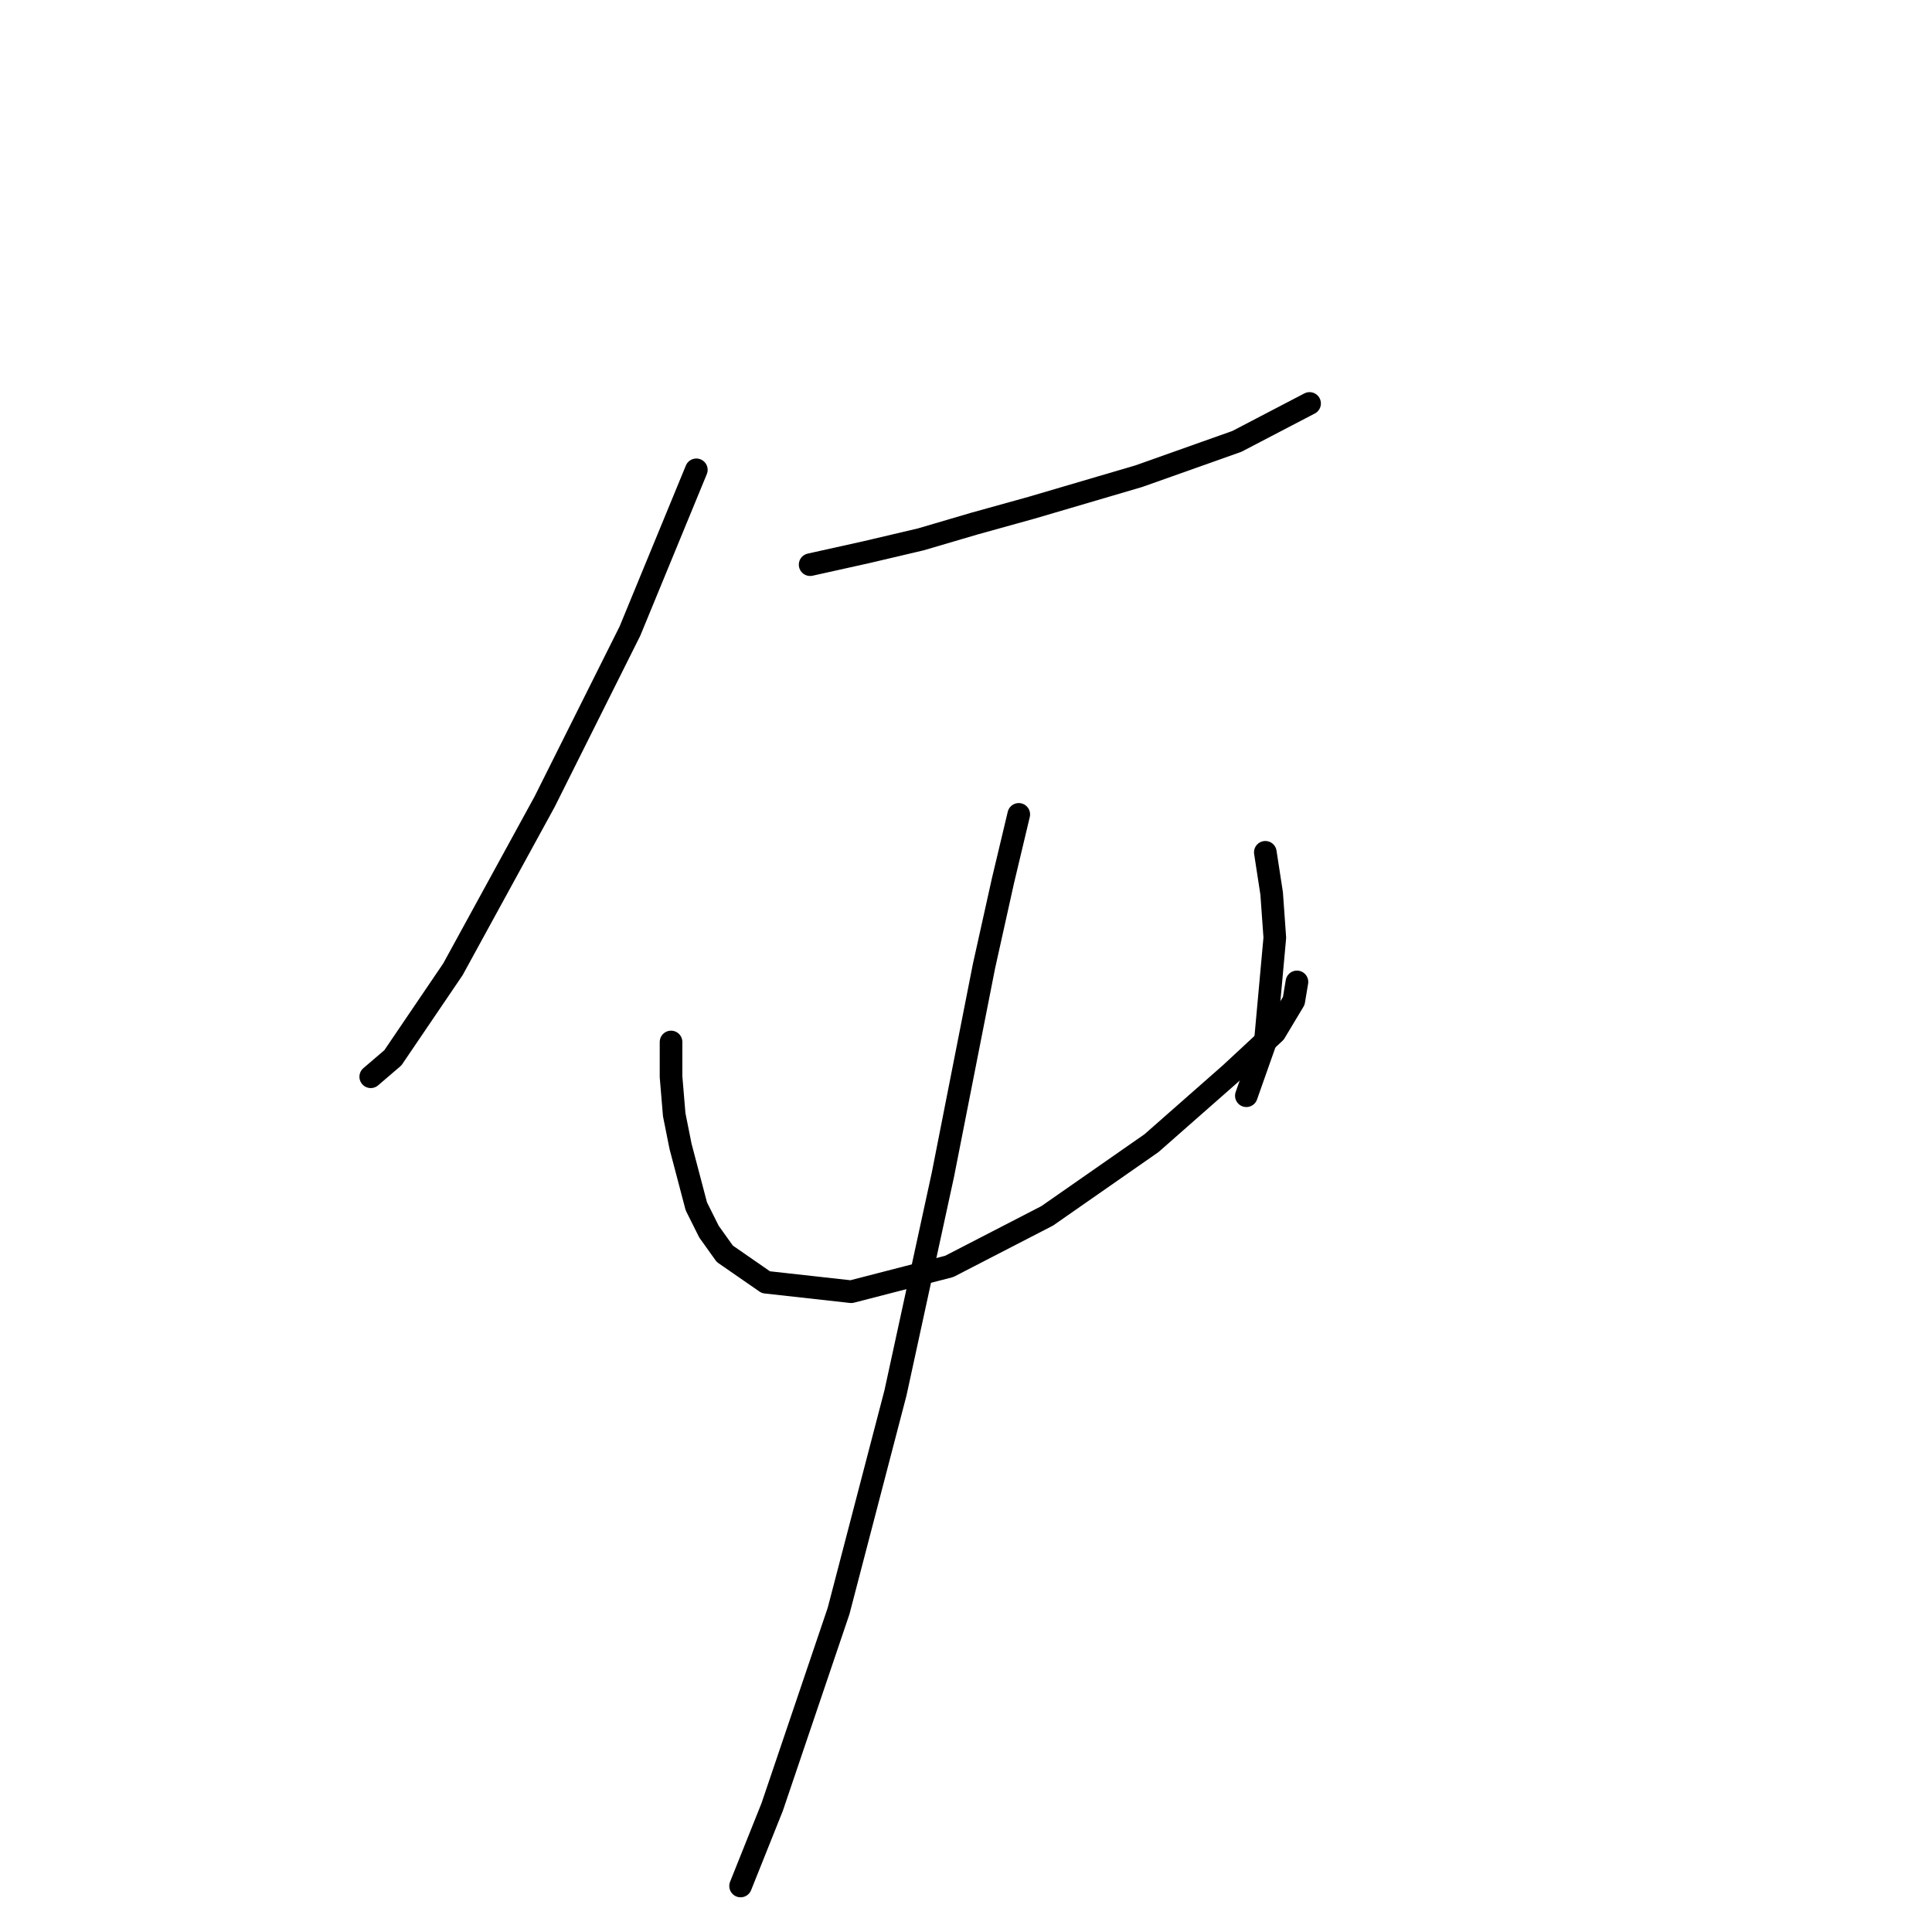 <?xml version="1.0" standalone="no"?>
    <svg width="256" height="256" xmlns="http://www.w3.org/2000/svg" version="1.1">
    <polyline stroke="black" stroke-width="3" stroke-linecap="round" fill="transparent" stroke-linejoin="round" points="92.268 62.256 83.472 83.617 77.608 95.345 72.163 106.235 60.016 128.435 52.058 140.163 49.126 142.676 49.126 142.676 " />
        <polyline stroke="black" stroke-width="3" stroke-linecap="round" fill="transparent" stroke-linejoin="round" points="107.347 74.821 114.886 73.146 122.007 71.47 129.127 69.376 136.667 67.282 150.908 63.093 163.892 58.486 173.526 53.46 173.526 53.46 " />
        <polyline stroke="black" stroke-width="3" stroke-linecap="round" fill="transparent" stroke-linejoin="round" points="88.917 138.069 88.917 142.676 89.336 147.702 90.174 151.891 92.268 159.849 93.943 163.2 96.038 166.132 101.483 169.902 112.792 171.158 125.776 167.807 138.761 161.106 152.583 151.472 163.055 142.257 168.919 136.812 171.432 132.623 171.851 130.11 171.851 130.11 " />
        <polyline stroke="black" stroke-width="3" stroke-linecap="round" fill="transparent" stroke-linejoin="round" points="167.662 112.937 168.5 118.382 168.919 124.246 167.662 138.069 165.149 145.189 165.149 145.189 " />
        <polyline stroke="black" stroke-width="3" stroke-linecap="round" fill="transparent" stroke-linejoin="round" points="134.991 107.911 132.897 116.707 130.384 128.016 124.939 155.66 118.656 184.562 111.116 213.463 102.32 239.432 98.132 249.903 98.132 249.903 " />
        </svg>